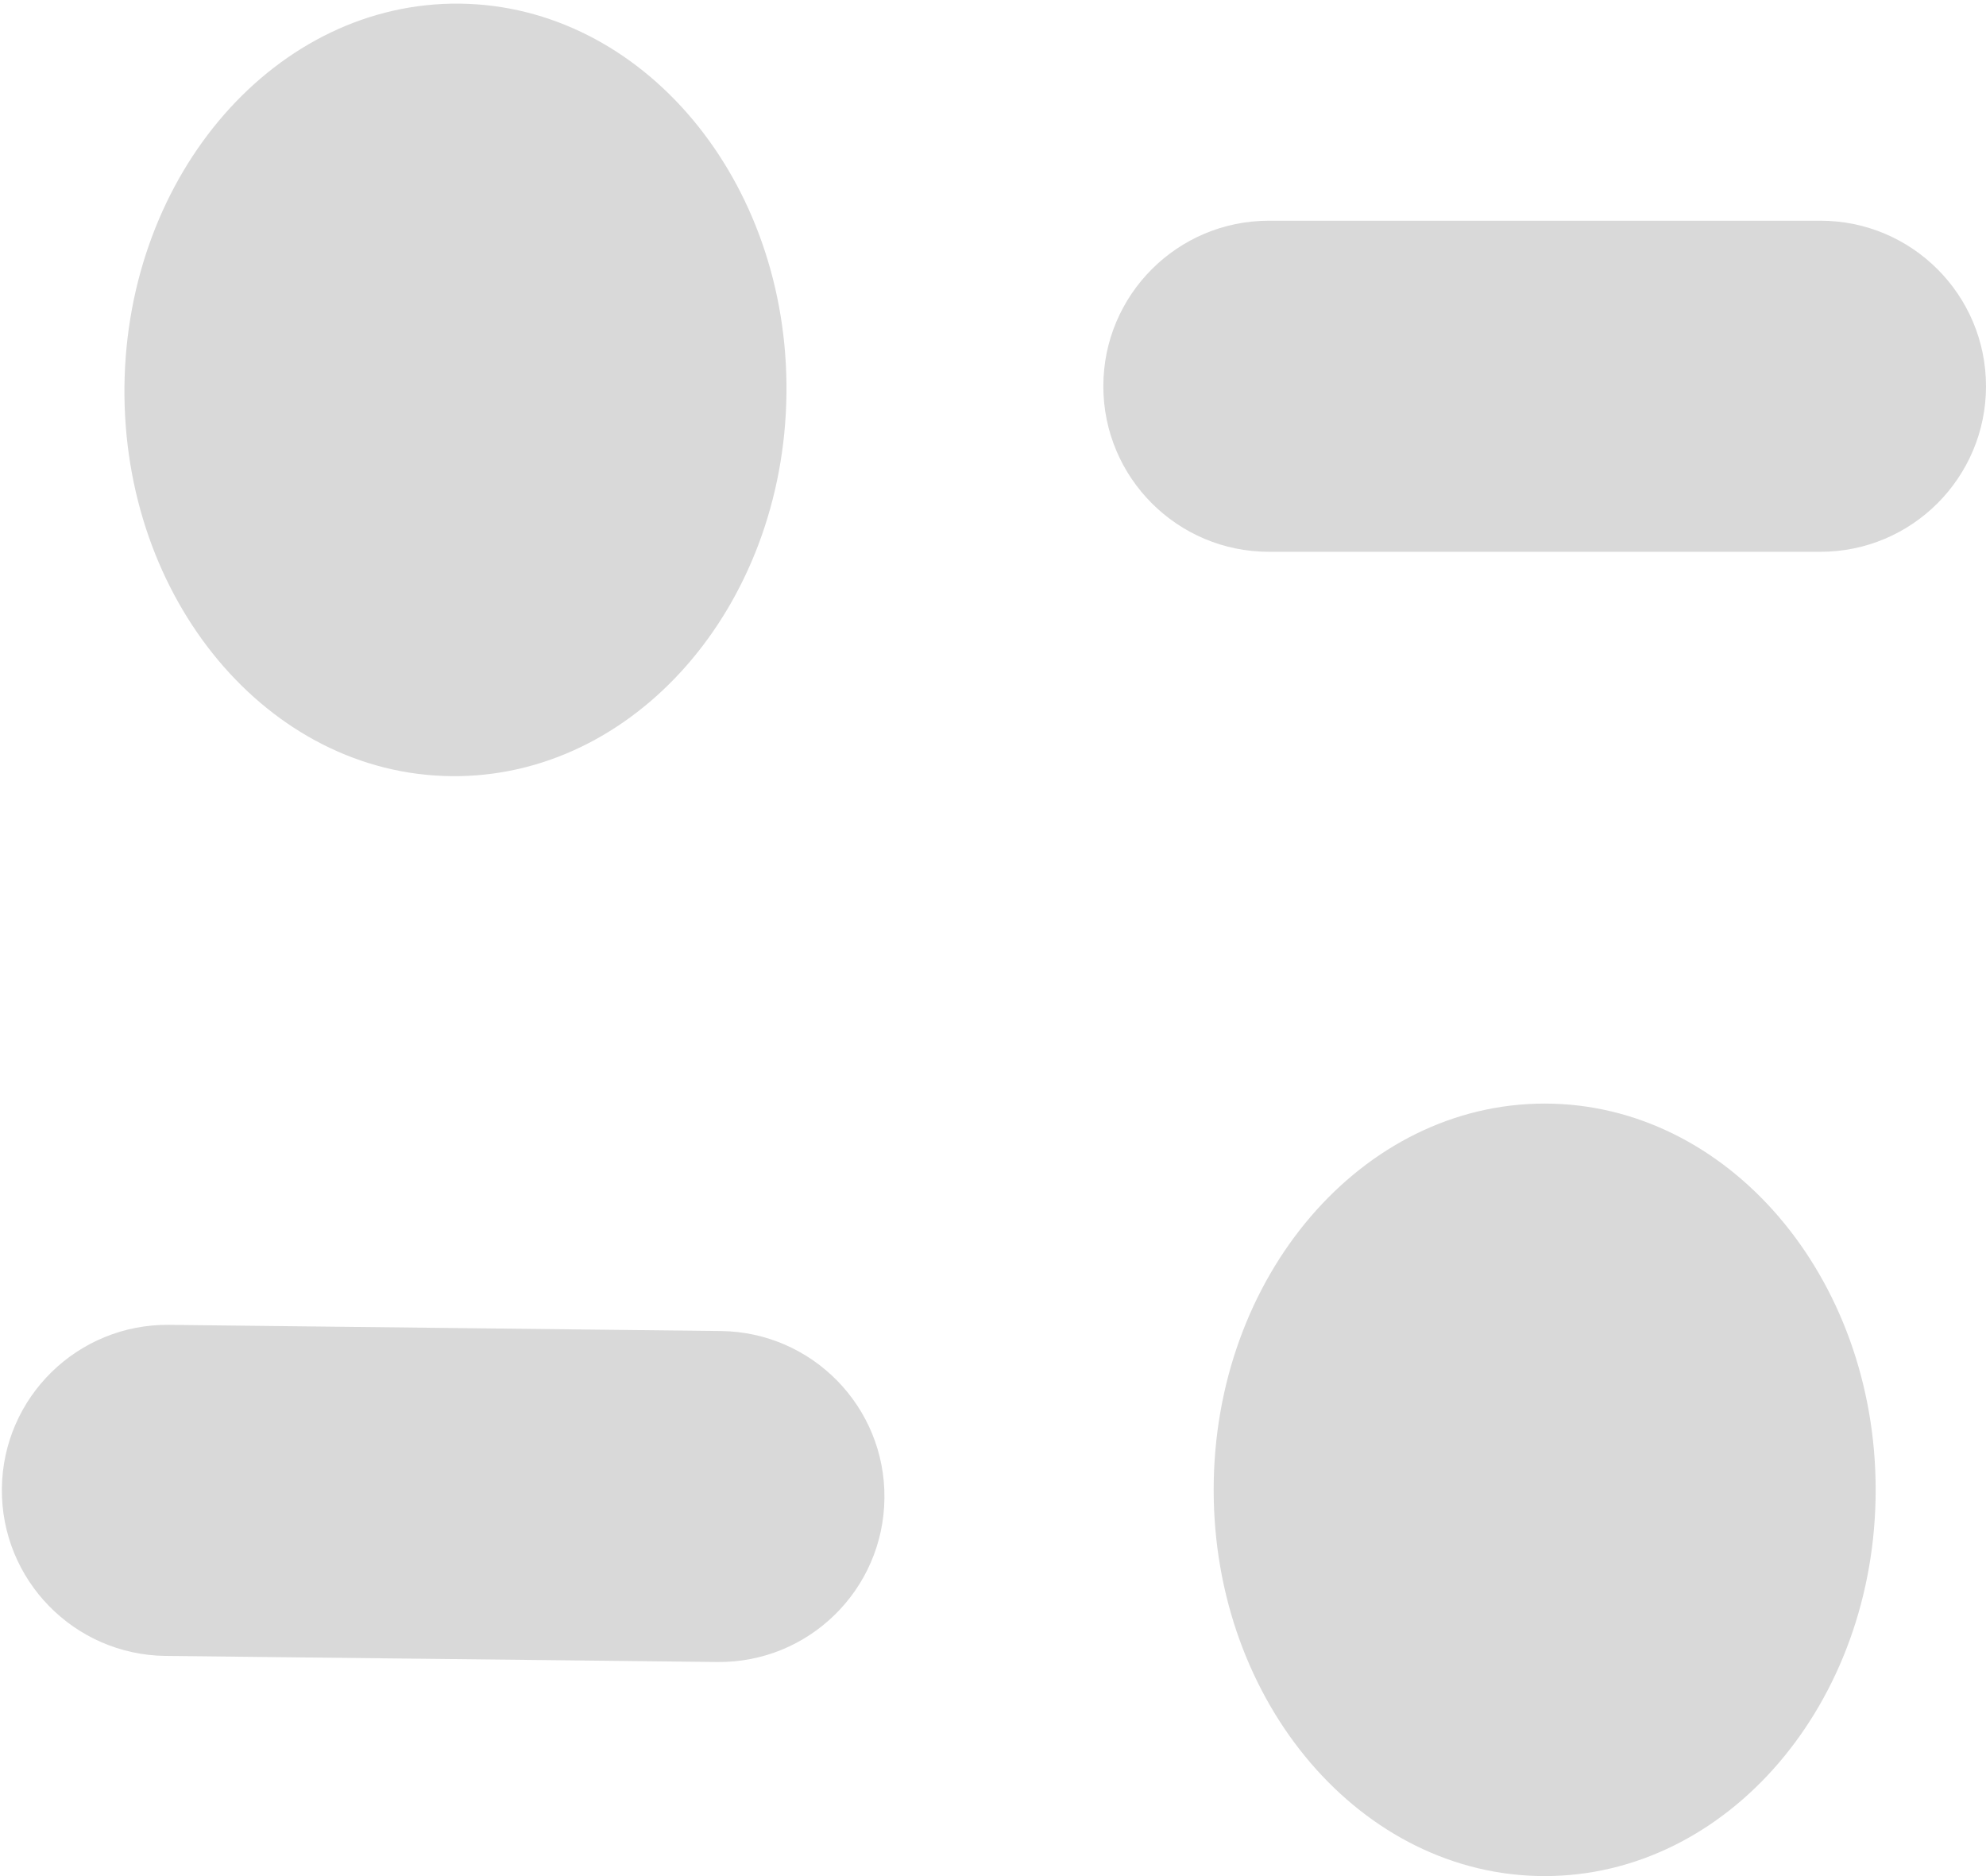 <svg width="18" height="17" viewBox="0 0 18 17" fill="none" xmlns="http://www.w3.org/2000/svg">
<path d="M17 13.5C17 15.433 15.657 17 14 17C12.343 17 11 15.433 11 13.5C11 11.567 12.343 10 14 10C15.657 10 17 11.567 17 13.5Z" fill="#D9D9D9"/>
<path d="M1.128 3.5C1.15 1.567 2.51 0.015 4.167 0.033C5.824 0.052 7.15 1.634 7.128 3.567C7.106 5.5 5.746 7.052 4.089 7.033C2.432 7.015 1.107 5.433 1.128 3.5Z" fill="#D9D9D9"/>
<path d="M10 3.5C10 2.672 10.672 2 11.5 2H16.5C17.328 2 18 2.672 18 3.5V3.5C18 4.328 17.328 5 16.5 5H11.5C10.672 5 10 4.328 10 3.5V3.5Z" fill="#D9D9D9"/>
<path d="M8.016 13.577C8.007 14.406 7.328 15.07 6.5 15.06L1.5 15.005C0.672 14.995 0.008 14.316 0.017 13.488V13.488C0.026 12.66 0.705 11.996 1.533 12.005L6.533 12.061C7.361 12.07 8.026 12.749 8.016 13.577V13.577Z" fill="#D9D9D9"/>
</svg>
